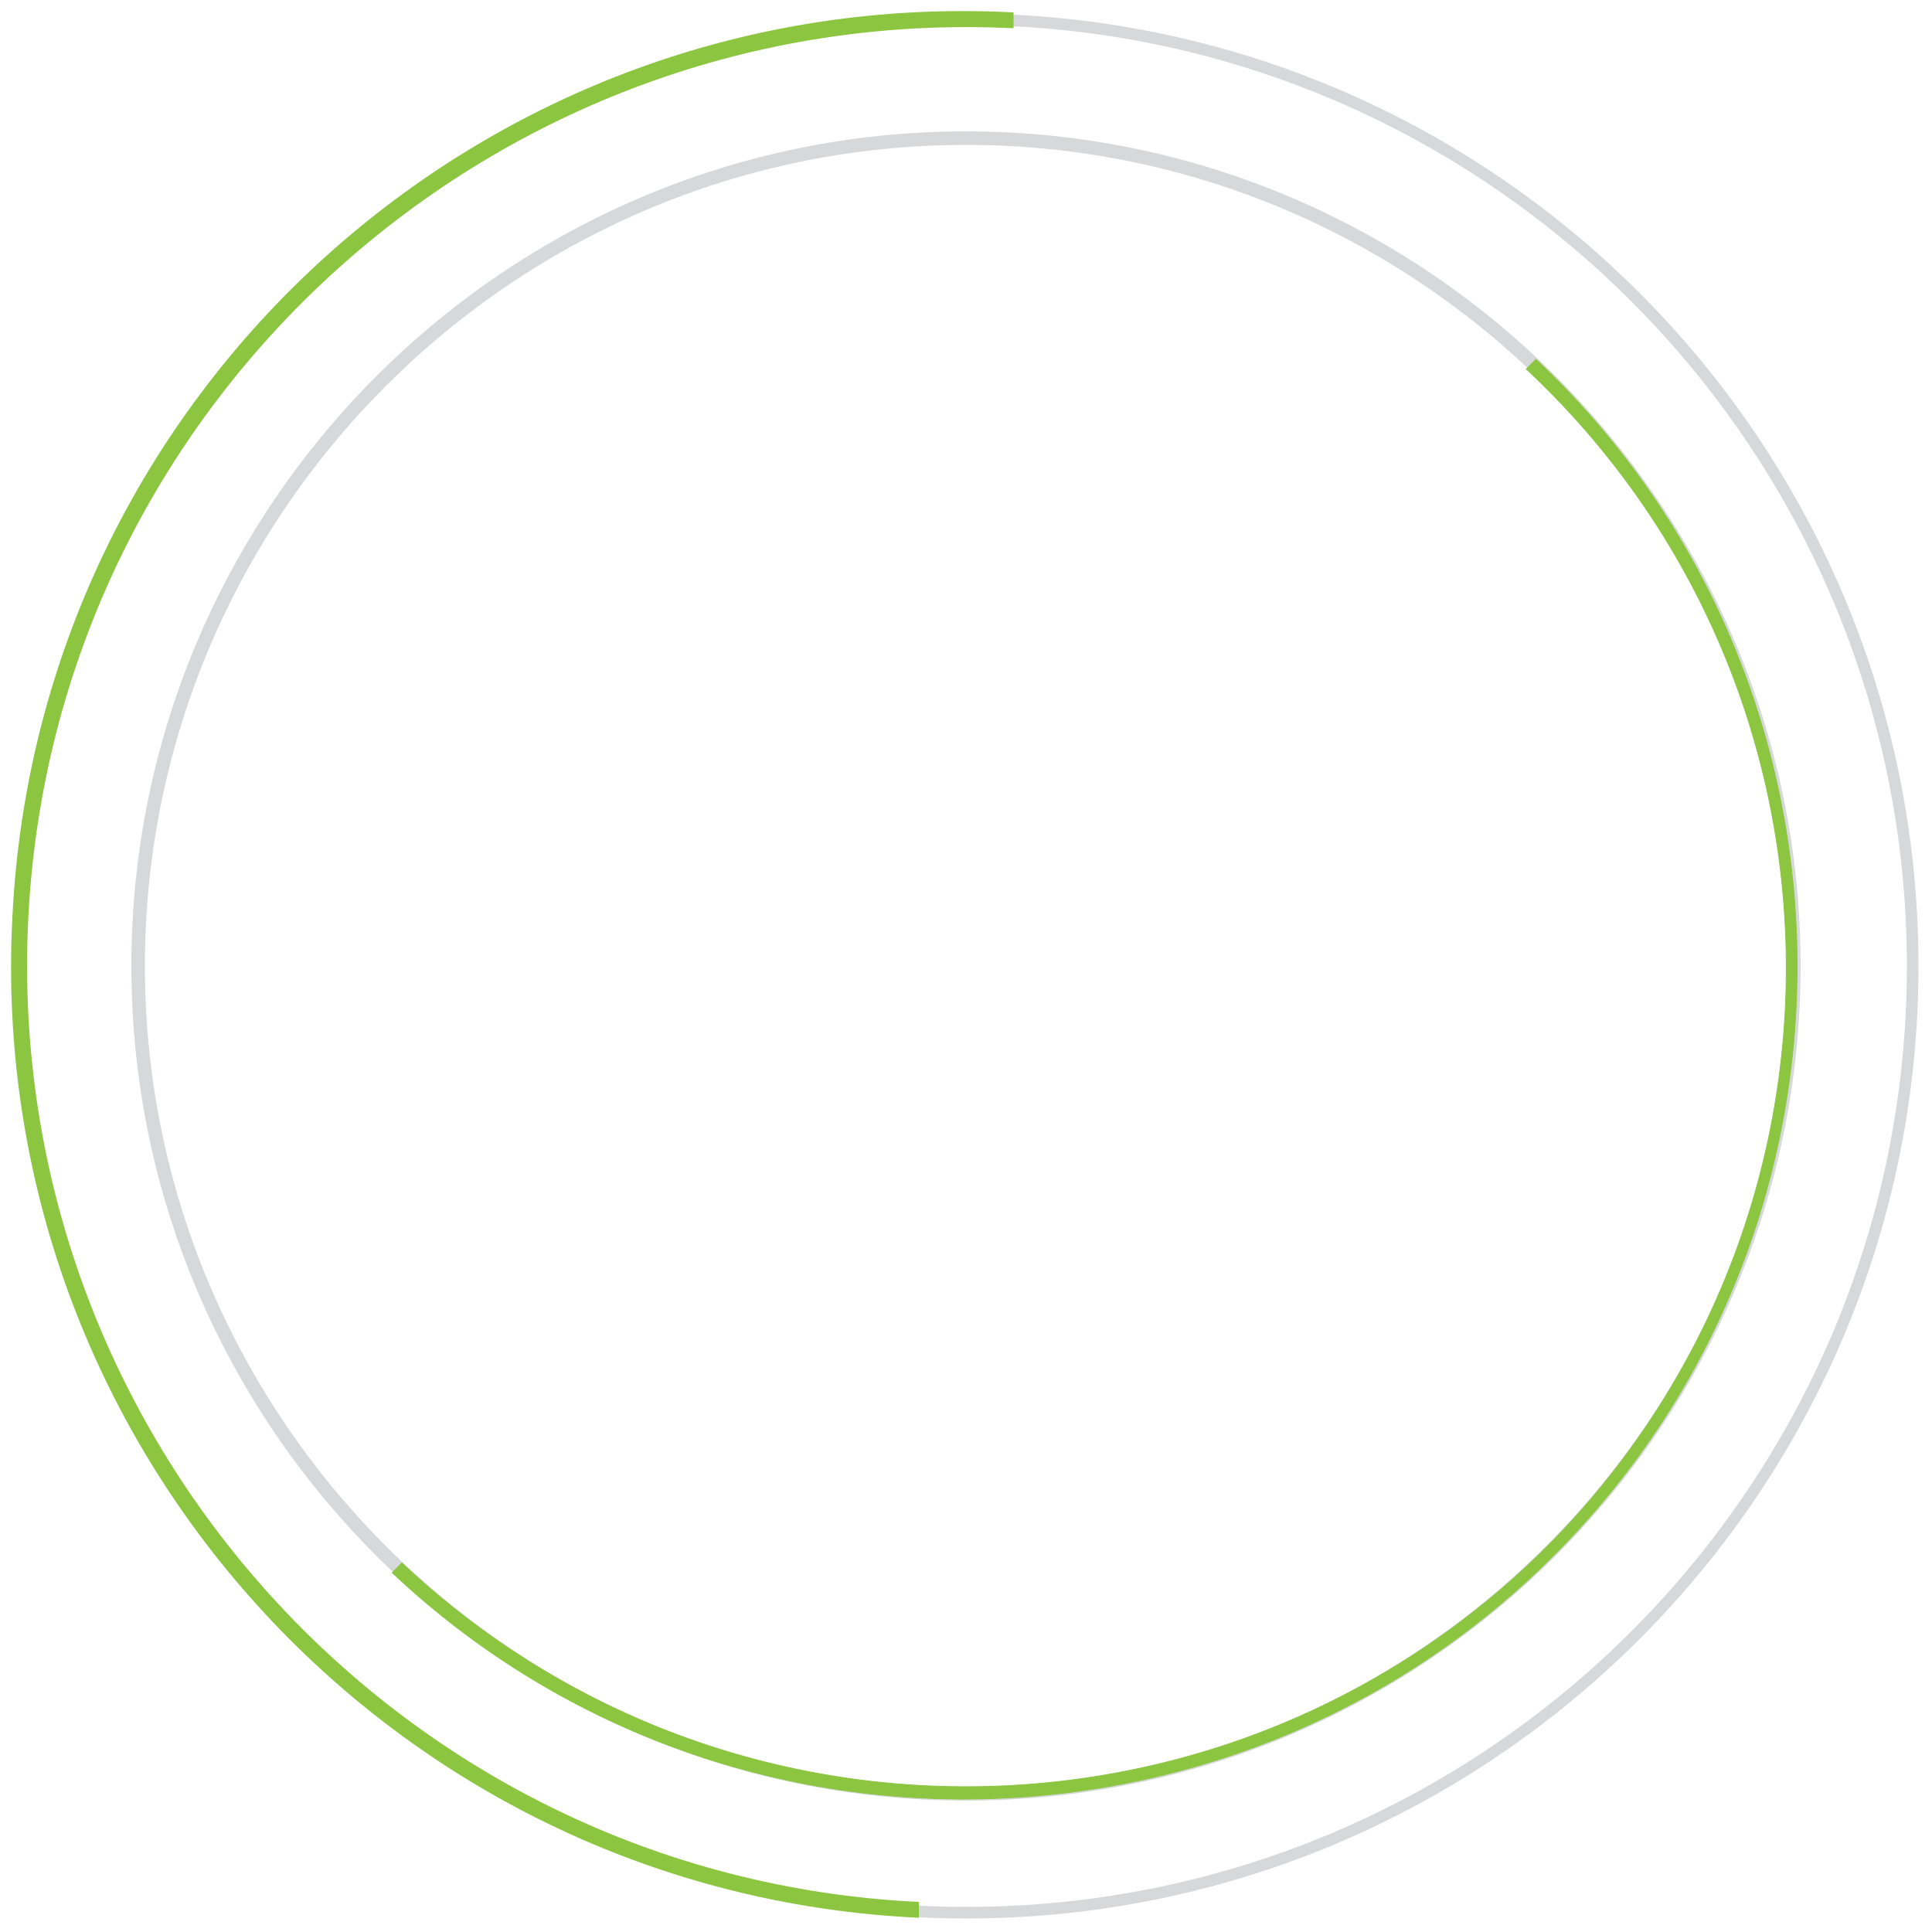 <?xml version="1.0" encoding="utf-8"?>
<!-- Generator: Adobe Illustrator 21.1.0, SVG Export Plug-In . SVG Version: 6.00 Build 0)  -->
<svg version="1.1" id="Layer_1" xmlns="http://www.w3.org/2000/svg" xmlns:xlink="http://www.w3.org/1999/xlink" x="0px" y="0px"
	 viewBox="0 0 100 100" style="enable-background:new 0 0 100 100;" xml:space="preserve">
<style type="text/css">
	.st0{opacity:0.2;fill:#393C44;enable-background:new    ;}
	.st1{fill:#8CC540;stroke:#8CC540;stroke-width:0.12;stroke-miterlimit:10;}
	.st2{fill:#8CC540;stroke:#8CC540;stroke-width:4.050000e-02;stroke-miterlimit:10;}
	.st3{fill:#227E1D;fill-opacity:0.993;}
	.st4{fill:#8CC540;}
	.st5{fill:#7D8B98;}
	.st6{fill:#263038;}
</style>
<g>
	<g>
		<path class="st0" d="M50,99.3C22.8,99.3,0.7,77.2,0.7,50S22.8,0.7,50,0.7S99.3,22.8,99.3,50S77.2,99.3,50,99.3z M50,1.3
			C23.2,1.3,1.3,23.1,1.3,50c0,26.8,21.8,48.7,48.7,48.7S98.7,76.9,98.7,50S76.8,1.3,50,1.3z"/>
		<path class="st0" d="M50,93.2C26.2,93.2,6.8,73.8,6.8,50S26.2,6.8,50,6.8S93.2,26.2,93.2,50S73.8,93.2,50,93.2z M50,7.5
			C26.6,7.5,7.5,26.6,7.5,50S26.6,92.5,50,92.5S92.5,73.4,92.5,50S73.4,7.5,50,7.5z"/>
		<path class="st1" d="M1.4,47.6c1.3-26.8,24.2-47.5,51-46.2V0.7C25.2-0.7,2,20.3,0.7,47.5c-1.4,27.2,19.6,50.4,46.8,51.7v-0.7
			C20.8,97.2,0.1,74.4,1.4,47.6z		">
<animateTransform  accumulate="none" additive="replace" attributeName="transform" calcMode="spline" dur="2s" fill="remove" from="0 50 50" keySplines="0.4, 0, 0.2, 1" keyTimes="0;1" repeatCount="indefinite" restart="always" to="360 50 50" type="rotate">
				</animateTransform>
		</path>
		<path class="st2" d="M80.9,79.2c-16.1,17-43,17.8-60.1,1.7l-0.5,0.5c17.3,16.3,44.7,15.5,61-1.8s15.5-44.7-1.8-61L79,19.1
			C96.2,35.2,97,62.1,80.9,79.2z		">
<animateTransform  accumulate="none" additive="replace" attributeName="transform" calcMode="linear" dur="1.8s" fill="remove" from="0 50 50" repeatCount="indefinite" restart="always" to="360 50 50" type="rotate">
				</animateTransform>
		</path>
	</g>
</g>
<g id="Canvas" transform="translate(-4525 1816)">
	<g id="logo">
		<g id="SALESAPP">
			<g transform="translate(4525 -1816)">
				<path id="path0_fill" class="st3" d="M4536.5-1764.5c0.6,0.1,2.1,0.3,3.4,0.3c0.1,0,0.3,0,0.4,0c1.4-0.1,3.6-0.3,3.7-2.4
					c0-0.1,0-0.2,0-0.3c0-0.6-0.2-1.5-1.1-2.1c-0.4-0.2-1.5-0.9-2.6-1.5c-0.9-0.5-1.1-0.7-1.1-1.1v-0.1c0-0.3,0.4-0.6,1.6-0.6
					s1.7,0,3,0.2l0.3-1.5c-1.1-0.2-2-0.2-3.4-0.2c-2.7,0-3.9,1.1-4,2.1c0,0.1,0,0.2,0,0.3c0,1.3,0.8,2,2.1,2.8
					c0.9,0.5,1.9,1,2.3,1.4c0.3,0.3,0.4,0.5,0.4,0.7c0,0.5-0.4,0.7-1.4,0.7c-0.1,0-0.2,0-0.3,0c-0.9,0-1.9-0.1-3.1-0.3
					L4536.5-1764.5z"/>
			</g>
			<g transform="translate(4525 -1816)">
				<path id="path1_fill" class="st3" d="M4548.4-1773.6l-3.6,9.3h2.5l0.9-2.2h3.7l0.9,2.2h2.5l-3.6-9.3H4548.4z M4551.1-1768h-2.5
					l1.2-3.3L4551.1-1768z"/>
			</g>
			<g transform="translate(4525 -1816)">
				<path id="path2_fill" class="st3" d="M4563.8-1764.3v-1.5h-5.1v-7.8h-2.4v9.3H4563.8z"/>
			</g>
			<g transform="translate(4525 -1816)">
				<path id="path3_fill" class="st3" d="M4564.9-1764.3h8v-1.5h-5.5v-2.5h4.6v-1.5h-4.6v-2.3h5.5v-1.5h-8V-1764.3z"/>
			</g>
			<g transform="translate(4525 -1816)">
				<path id="path4_fill" class="st3" d="M4574-1764.5c0.6,0.1,2.1,0.3,3.4,0.3c0.1,0,0.3,0,0.4,0c1.4-0.1,3.6-0.3,3.7-2.4
					c0-0.1,0-0.2,0-0.3c0-0.6-0.2-1.5-1.1-2.1c-0.4-0.2-1.5-0.9-2.6-1.5c-0.9-0.5-1.1-0.7-1.1-1.1v-0.1c0-0.3,0.4-0.6,1.6-0.6
					s1.7,0,3,0.2l0.3-1.5c-1.1-0.2-2-0.2-3.4-0.2c-2.7,0-3.9,1.1-4,2.1c0,0.1,0,0.2,0,0.3c0,1.3,0.8,2,2.1,2.8
					c0.9,0.5,1.9,1,2.3,1.4c0.3,0.3,0.4,0.5,0.4,0.7c0,0.5-0.4,0.7-1.4,0.7c-0.1,0-0.2,0-0.3,0c-0.9,0-1.9-0.1-3.1-0.3L4574-1764.5z
					"/>
			</g>
		</g>
		<g id="SALESAPP_1_">
			<g transform="translate(4626.19 -1815.74)">
				<path id="path5_fill" class="st4" d="M4586.2-1773.6l-3.6,9.3h2.5l0.9-2.2h3.7l0.9,2.2h2.5l-3.6-9.3H4586.2z M4589-1768h-2.5
					l1.2-3.3L4589-1768z"/>
			</g>
			<g transform="translate(4626.19 -1815.74)">
				<path id="path6_fill" class="st4" d="M4598.8-1767.3c2.8,0,4-1.4,4-3.3s-1.3-3-4-3h-4.7v9.3h2.4v-3H4598.8z M4596.5-1768.8v-3.3
					h2.3c1.2,0,1.6,0.3,1.6,1.5s-0.4,1.8-1.6,1.8H4596.5z"/>
			</g>
			<g transform="translate(4626.19 -1815.74)">
				<path id="path7_fill" class="st4" d="M4609.4-1767.3c2.8,0,4-1.4,4-3.3s-1.3-3-4-3h-4.7v9.3h2.4v-3H4609.4z M4607.1-1768.8v-3.3
					h2.3c1.2,0,1.6,0.3,1.6,1.5s-0.4,1.8-1.6,1.8H4607.1z"/>
			</g>
		</g>
		<g id="DÃ_xA0_nh_cho_cÃ_xA1_n_bá_xBB__x99__Vietcombank">
			<g transform="translate(4525 -1792)">
				<path id="path8_fill" class="st5" d="M4538.8-1757.8c1.2,0,1.6-1,1.6-2s-0.4-1.9-1.6-1.9h-1.7v3.8L4538.8-1757.8L4538.8-1757.8z
					 M4537.6-1758.2v-3.1h1.2c0.8,0,1,0.7,1,1.5s-0.3,1.6-1,1.6H4537.6z M4541.4-1761.8l0.8,0.7h0.5l-0.7-0.7H4541.4z
					 M4541.1-1760.2c0.4,0,0.7-0.1,1-0.1s0.5,0.2,0.5,0.5v0.2l-0.8,0.1c-0.7,0.1-1,0.4-1,0.8c0,0.5,0.4,0.8,0.9,0.8
					c0.6,0,1.1-0.1,1.4-0.2v-1.7c0-0.6-0.3-0.9-1-0.9c-0.3,0-0.7,0-1.1,0.1L4541.1-1760.2z M4542.6-1758.2c-0.2,0.1-0.5,0.1-0.9,0.1
					c-0.3,0-0.4-0.2-0.4-0.5s0.1-0.5,0.5-0.5l0.8-0.1V-1758.2z M4543.7-1757.8h0.5v-2.3c0.2-0.1,0.4-0.1,0.7-0.1
					c0.5,0,0.7,0.3,0.7,1v1.4h0.5v-1.4c0-0.9-0.3-1.4-1.3-1.4c-0.4,0-0.8,0.1-1.2,0.3L4543.7-1757.8L4543.7-1757.8z M4547.5-1761.6
					h-0.5v3.8h0.5v-2.3c0.2-0.1,0.4-0.1,0.7-0.1c0.5,0,0.6,0.3,0.6,1v1.4h0.5v-1.4c0-0.9-0.2-1.4-1.2-1.4c-0.3,0-0.5,0.1-0.7,0.1
					v-1.1H4547.5z M4554.1-1758.2c-0.2,0-0.6,0.1-0.8,0.1c-0.7,0-0.8-0.3-0.8-1.1c0-0.8,0.1-1.1,0.8-1.1c0.2,0,0.7,0.1,0.8,0.1v-0.3
					c-0.1,0-0.6-0.1-0.8-0.1c-1.1,0-1.3,0.4-1.3,1.4s0.3,1.5,1.3,1.4c0.3,0,0.7-0.1,0.8-0.1V-1758.2z M4555.2-1761.6h-0.5v3.8h0.5
					v-2.3c0.2-0.1,0.4-0.1,0.7-0.1c0.5,0,0.7,0.3,0.7,1v1.4h0.5v-1.4c0-0.9-0.2-1.4-1.2-1.4c-0.3,0-0.5,0.1-0.7,0.1V-1761.6z
					 M4558.9-1760.6c-0.9,0-1.3,0.4-1.3,1.4c0,1.1,0.3,1.5,1.3,1.5s1.3-0.5,1.3-1.5C4560.2-1760.2,4559.8-1760.6,4558.9-1760.6z
					 M4558.9-1758.1c-0.7,0-0.8-0.3-0.8-1.2c0-0.8,0.2-1,0.8-1c0.5,0,0.8,0.3,0.8,1C4559.7-1758.4,4559.6-1758.1,4558.9-1758.1z
					 M4564.9-1758.2c-0.2,0-0.6,0.1-0.8,0.1c-0.7,0-0.8-0.3-0.8-1.1c0-0.8,0.1-1.1,0.8-1.1c0.2,0,0.7,0.1,0.8,0.1v-0.3
					c-0.1,0-0.6-0.1-0.8-0.1c-1.1,0-1.3,0.4-1.3,1.4s0.3,1.5,1.3,1.4c0.3,0,0.7-0.1,0.8-0.1V-1758.2z M4566.6-1761.8l-0.7,0.7h0.4
					l0.8-0.7H4566.6z M4565.6-1760.2c0.4,0,0.7-0.1,1-0.1c0.4,0,0.5,0.2,0.5,0.5v0.2l-0.8,0.1c-0.7,0.1-1,0.4-1,0.8
					c0,0.5,0.4,0.8,0.9,0.8c0.6,0,1.1-0.1,1.4-0.2v-1.7c0-0.6-0.3-0.9-1-0.9c-0.3,0-0.7,0-1.1,0.1L4565.6-1760.2z M4567.1-1758.2
					c-0.2,0.1-0.5,0.1-0.9,0.1c-0.3,0-0.4-0.2-0.4-0.5s0.1-0.5,0.5-0.5l0.8-0.1V-1758.2z M4568.3-1757.8h0.5v-2.3
					c0.2-0.1,0.4-0.1,0.7-0.1c0.5,0,0.7,0.3,0.7,1v1.4h0.5v-1.4c0-0.9-0.3-1.4-1.3-1.4c-0.4,0-0.8,0.1-1.2,0.3L4568.3-1757.8
					L4568.3-1757.8z M4573.5-1761.6v3.8c0.3,0,0.6,0,0.9,0c1.2,0,1.5-0.5,1.5-1.5c0-0.9-0.2-1.4-1.2-1.4c-0.3,0-0.5,0.1-0.7,0.1
					v-1.1L4573.5-1761.6L4573.5-1761.6z M4574-1760.2c0.2,0,0.4-0.1,0.7-0.1c0.5,0,0.7,0.3,0.7,1c0,0.8-0.1,1.1-0.9,1.1
					c0,0,0,0-0.1,0s-0.3,0-0.4,0L4574-1760.2L4574-1760.2z M4576.7-1761h0.5l0.5-0.5l0.5,0.5h0.5l-0.8-0.8h-0.3L4576.7-1761z
					 M4577.7-1760.6c-0.9,0-1.3,0.4-1.3,1.4c0,1.1,0.3,1.5,1.3,1.5s1.3-0.5,1.3-1.5S4578.5-1760.6,4577.7-1760.6z M4577.7-1758.1
					c-0.7,0-0.8-0.3-0.8-1.2c0-0.8,0.2-1,0.8-1c0.5,0,0.8,0.3,0.8,1C4578.5-1758.4,4578.4-1758.1,4577.7-1758.1z M4577.5-1757.3v0.4
					h0.4v-0.4H4577.5z M4584.2-1761.6l-1.1,3.5h-0.1l-1.1-3.5h-0.5l1.3,3.8h0.9l1.2-3.8H4584.2z M4585.2-1761.1h0.5v-0.4h-0.5
					V-1761.1z M4585.2-1757.8h0.5v-2.7h-0.5V-1757.8z M4588.6-1758.2c-0.2,0.1-0.8,0.2-1.1,0.2c-0.6,0-0.7-0.3-0.8-0.9h2v-0.3
					c0-0.9-0.4-1.3-1.3-1.3c-0.8,0-1.3,0.4-1.3,1.4c0,0.9,0.3,1.4,1.3,1.4c0.4,0,0.8-0.1,1.1-0.2L4588.6-1758.2z M4586.8-1759.3
					c0-0.7,0.2-0.9,0.7-0.9s0.7,0.2,0.7,0.9H4586.8z M4589.6-1761.2v0.7h-0.6v0.3h0.6v1.5c0,0.7,0.1,0.9,0.7,0.9
					c0.1,0,0.2,0,0.4-0.1l0.1-0.3c-0.2,0.1-0.3,0.1-0.3,0.1l0,0c-0.2,0-0.2-0.1-0.2-0.6v-1.5h0.6v-0.3h-0.6v-0.7H4589.6z
					 M4593.3-1758.2c-0.2,0-0.6,0.1-0.8,0.1c-0.7,0-0.8-0.3-0.8-1.1c0-0.8,0.1-1.1,0.8-1.1c0.2,0,0.7,0.1,0.8,0.1v-0.3
					c-0.1,0-0.6-0.1-0.8-0.1c-1.1,0-1.3,0.4-1.3,1.4s0.3,1.5,1.3,1.4c0.3,0,0.7-0.1,0.8-0.1V-1758.2z M4595.1-1760.6
					c-0.9,0-1.3,0.4-1.3,1.4c0,1.1,0.3,1.5,1.3,1.5s1.3-0.5,1.3-1.5S4595.9-1760.6,4595.1-1760.6z M4595.1-1758.1
					c-0.7,0-0.8-0.3-0.8-1.2c0-0.8,0.2-1,0.8-1c0.5,0,0.8,0.3,0.8,1C4595.8-1758.4,4595.7-1758.1,4595.1-1758.1z M4597-1757.8h0.5
					v-2.3c0.2,0,0.4-0.1,0.7-0.1c0.5,0,0.6,0.3,0.6,1v1.4h0.5v-1.4c0-0.4,0-0.7-0.1-0.9c0.3-0.1,0.5-0.2,0.8-0.2
					c0.5,0,0.6,0.3,0.6,1v1.4h0.5v-1.4c0-0.9-0.2-1.4-1.2-1.4c-0.4,0-0.7,0-1.1,0.2c-0.2-0.1-0.4-0.2-0.8-0.2s-0.8,0.1-1.2,0.3v2.6
					H4597z M4601.9-1761.6v3.8c0.3,0,0.6,0,0.9,0c1.2,0,1.5-0.5,1.5-1.5c0-0.9-0.2-1.4-1.2-1.4c-0.3,0-0.5,0.1-0.7,0.1v-1.1
					L4601.9-1761.6L4601.9-1761.6z M4602.4-1760.2c0.2,0,0.4-0.1,0.7-0.1c0.5,0,0.7,0.3,0.7,1c0,0.8-0.1,1.1-0.9,1.1c0,0,0,0-0.1,0
					s-0.3,0-0.4,0L4602.4-1760.2L4602.4-1760.2z M4605.1-1760.2c0.4,0,0.7-0.1,1-0.1s0.5,0.2,0.5,0.5v0.2l-0.8,0.1
					c-0.7,0.1-1,0.4-1,0.8c0,0.5,0.4,0.8,0.9,0.8c0.6,0,1.1-0.1,1.4-0.2v-1.7c0-0.6-0.3-0.9-1-0.9c-0.3,0-0.7,0-1.1,0.1
					L4605.1-1760.2z M4606.6-1758.2c-0.2,0.1-0.5,0.1-0.9,0.1c-0.3,0-0.4-0.2-0.4-0.5s0.1-0.5,0.5-0.5l0.8-0.1V-1758.2z
					 M4607.8-1757.8h0.5v-2.3c0.2-0.1,0.4-0.1,0.7-0.1c0.5,0,0.7,0.3,0.7,1v1.4h0.5v-1.4c0-0.9-0.3-1.4-1.3-1.4
					c-0.4,0-0.8,0.1-1.2,0.3L4607.8-1757.8L4607.8-1757.8z M4611.5-1757.8v-1.2h0.4l1,1.2h0.6l-1.2-1.5l1.2-1.2h-0.6l-1,1h-0.4v-2.1
					h-0.5v3.8L4611.5-1757.8L4611.5-1757.8z"/>
			</g>
		</g>
	</g>
</g>
<g id="Group_2_">
	<g id="Group_1_">
		<g id="SALESAPP_3_">
			<g transform="translate(4295.18 -9186.28)">
				<path id="path6_fill_1_" class="st3" d="M15,53.8c0.6,0.1,2,0.3,3.1,0.3c0.1,0,0.3,0,0.4,0c1.3-0.1,3.3-0.3,3.5-2.2
					c0-0.1,0-0.2,0-0.3c0-0.6-0.2-1.4-1-2c-0.3-0.2-1.4-0.8-2.4-1.4c-0.8-0.5-1.1-0.7-1.1-1v-0.1c0-0.3,0.4-0.6,1.5-0.6
					s1.6,0,2.8,0.2l0.3-1.4C21.1,45,20.3,45,19,45c-2.5,0-3.7,1.1-3.7,2c0,0.1,0,0.2,0,0.3c0,1.2,0.7,2,2,2.7c0.8,0.5,1.8,1,2.2,1.3
					c0.3,0.3,0.4,0.5,0.4,0.7c0,0.5-0.4,0.7-1.3,0.7c-0.1,0-0.2,0-0.3,0c-0.8,0-1.7-0.1-2.9-0.3L15,53.8z"/>
			</g>
			<g transform="translate(4295.18 -9186.28)">
				<path id="path7_fill_1_" class="st3" d="M26.2,45.1L22.8,54h2.3l0.8-2.1h3.5l0.8,2.1h2.3L29,45.1H26.2z M28.7,50.5h-2.3l1.2-3.2
					L28.7,50.5z"/>
			</g>
			<g transform="translate(4295.18 -9186.28)">
				<path id="path8_fill_1_" class="st3" d="M40.6,54v-1.5h-4.8V45h-2.3v9H40.6z"/>
			</g>
			<g transform="translate(4295.18 -9186.28)">
				<path id="path9_fill" class="st3" d="M41.7,54h7.5v-1.5H44v-2.4h4.4v-1.5H44v-2.2h5.2v-1.5h-7.5V54z"/>
			</g>
			<g transform="translate(4295.18 -9186.28)">
				<path id="path10_fill" class="st3" d="M50.2,53.8c0.6,0.1,2,0.3,3.1,0.3c0.1,0,0.3,0,0.4,0c1.3-0.1,3.3-0.3,3.5-2.2
					c0-0.1,0-0.2,0-0.3c0-0.6-0.2-1.4-1-2c-0.3-0.2-1.4-0.8-2.4-1.4c-0.8-0.5-1.1-0.7-1.1-1v-0.1c0-0.3,0.4-0.6,1.5-0.6
					s1.6,0,2.8,0.2l0.3-1.4c-1-0.2-1.9-0.2-3.1-0.2c-2.5,0-3.7,1.1-3.7,2c0,0.1,0,0.2,0,0.3c0,1.2,0.7,2,2,2.7
					c0.8,0.5,1.8,1,2.2,1.3c0.3,0.3,0.4,0.5,0.4,0.7c0,0.5-0.4,0.7-1.3,0.7c-0.1,0-0.2,0-0.3,0c-0.8,0-1.7-0.1-2.9-0.3L50.2,53.8z"
					/>
			</g>
		</g>
		<g id="SALESAPP_2_">
			<g transform="translate(4338.05 -9186.16)">
				<path id="path11_fill" class="st4" d="M61.3,45.1L57.9,54h2.3l0.8-2.1h3.5l0.8,2.1h2.3l-3.4-8.9H61.3z M63.9,50.5h-2.3l1.2-3.2
					L63.9,50.5z"/>
			</g>
			<g transform="translate(4338.05 -9186.16)">
				<path id="path12_fill" class="st4" d="M73.1,51.1c2.6,0,3.8-1.3,3.8-3.1s-1.2-2.9-3.8-2.9h-4.4V54H71v-2.9H73.1z M71,49.7v-3.1
					h2.2c1.1,0,1.5,0.3,1.5,1.4c0,1.2-0.4,1.7-1.5,1.7C73.2,49.7,71,49.7,71,49.7z"/>
			</g>
			<g transform="translate(4338.05 -9186.16)">
				<path id="path13_fill" class="st4" d="M83.1,51.1c2.6,0,3.8-1.3,3.8-3.1s-1.2-2.9-3.8-2.9h-4.4V54H81v-2.9H83.1z M80.9,49.7
					v-3.1h2.2c1.1,0,1.5,0.3,1.5,1.4c0,1.2-0.4,1.7-1.5,1.7C83.1,49.7,80.9,49.7,80.9,49.7z"/>
			</g>
		</g>
	</g>
	<g id="DÃ_xA0_nh_cho_cÃ_xA1_n_bá_xBB__x99__Vietcombank_1_">
		<g transform="translate(4280 -9176.37)">
			<path id="path14_fill" class="st6" d="M17.6,59.9c1.1,0,1.4-0.9,1.4-1.8s-0.3-1.7-1.4-1.7H16v3.5H17.6z M16.6,59.5v-2.8h1.1
				c0.7,0,0.9,0.7,0.9,1.4s-0.2,1.5-0.9,1.5L16.6,59.5z M20.1,56.3l0.7,0.6h0.4l-0.6-0.6H20.1z M19.8,57.7c0.4,0,0.7-0.1,0.9-0.1
				c0.3,0,0.5,0.1,0.5,0.5v0.2l-0.7,0.1c-0.6,0.1-0.9,0.3-0.9,0.8s0.3,0.8,0.8,0.8c0.6,0,1-0.1,1.3-0.2v-1.6c0-0.5-0.3-0.8-0.9-0.8
				c-0.3,0-0.6,0-1,0.1L19.8,57.7z M21.1,59.5c-0.2,0.1-0.5,0.1-0.8,0.1c-0.2,0-0.4-0.2-0.4-0.5s0.1-0.4,0.5-0.5l0.7-0.1
				C21.1,58.5,21.1,59.5,21.1,59.5z M22.2,59.9h0.5v-2.1c0.2,0,0.4-0.1,0.6-0.1c0.5,0,0.7,0.3,0.7,1V60h0.5v-1.3
				c0-0.8-0.3-1.2-1.2-1.2c-0.4,0-0.7,0.1-1.1,0.2V59.9z M25.6,56.4h-0.5v3.5h0.5v-2.1c0.2-0.1,0.4-0.1,0.6-0.1c0.5,0,0.6,0.3,0.6,1
				V60h0.5v-1.3c0-0.8-0.2-1.2-1.1-1.2c-0.3,0-0.5,0.1-0.6,0.1V56.4z M31.7,59.5c-0.2,0-0.6,0.1-0.8,0.1c-0.6,0-0.7-0.2-0.7-1
				s0.1-1,0.7-1c0.2,0,0.7,0.1,0.8,0.1v-0.3c-0.1,0-0.5-0.1-0.8-0.1c-1,0-1.2,0.4-1.2,1.3s0.2,1.3,1.2,1.3c0.3,0,0.7-0.1,0.8-0.1
				V59.5z M32.7,56.4h-0.5v3.5h0.5v-2.1c0.2-0.1,0.4-0.1,0.6-0.1c0.5,0,0.6,0.3,0.6,1V60h0.5v-1.3c0-0.8-0.2-1.2-1.1-1.2
				c-0.3,0-0.5,0.1-0.6,0.1V56.4z M36.1,57.3c-0.8,0-1.2,0.3-1.2,1.2c0,1,0.3,1.3,1.2,1.3s1.2-0.4,1.2-1.3
				C37.3,57.7,36.9,57.3,36.1,57.3z M36.1,59.6c-0.6,0-0.7-0.3-0.7-1.1s0.2-1,0.7-1c0.4,0,0.7,0.2,0.7,1S36.7,59.6,36.1,59.6z
				 M41.6,59.5c-0.2,0-0.6,0.1-0.8,0.1c-0.6,0-0.7-0.2-0.7-1s0.1-1,0.7-1c0.2,0,0.7,0.1,0.8,0.1v-0.3c-0.1,0-0.5-0.1-0.8-0.1
				c-1,0-1.2,0.4-1.2,1.3s0.2,1.3,1.2,1.3c0.3,0,0.7-0.1,0.8-0.1V59.5z M43.1,56.3l-0.6,0.6h0.4l0.7-0.6H43.1z M42.2,57.7
				c0.4,0,0.7-0.1,0.9-0.1c0.3,0,0.5,0.1,0.5,0.5v0.2l-0.7,0.1c-0.6,0.1-0.9,0.3-0.9,0.8s0.3,0.8,0.8,0.8c0.6,0,1-0.1,1.3-0.2v-1.6
				c0-0.5-0.3-0.8-0.9-0.8c-0.3,0-0.6,0-1,0.1L42.2,57.7z M43.6,59.5c-0.2,0.1-0.5,0.1-0.8,0.1c-0.2,0-0.4-0.2-0.4-0.5
				s0.1-0.4,0.5-0.5l0.7-0.1V59.5z M44.7,59.9h0.5v-2.1c0.2,0,0.4-0.1,0.6-0.1c0.5,0,0.7,0.3,0.7,1V60H47v-1.3
				c0-0.8-0.3-1.2-1.2-1.2c-0.4,0-0.7,0.1-1.1,0.2V59.9z M49.4,56.4v3.5c0.3,0,0.5,0,0.8,0c1.1,0,1.4-0.4,1.4-1.3
				c0-0.8-0.2-1.2-1.1-1.2c-0.3,0-0.5,0.1-0.6,0.1v-1L49.4,56.4L49.4,56.4z M49.9,57.7c0.2,0,0.4-0.1,0.6-0.1c0.5,0,0.6,0.3,0.6,1
				s-0.1,1-0.8,1c0,0,0,0-0.1,0s-0.2,0-0.3,0V57.7z M52.4,56.9h0.4l0.4-0.4l0.4,0.4H54l-0.7-0.7h-0.2L52.4,56.9z M53.3,57.3
				c-0.8,0-1.2,0.3-1.2,1.2c0,1,0.3,1.3,1.2,1.3s1.2-0.4,1.2-1.3C54.5,57.7,54,57.3,53.3,57.3z M53.3,59.6c-0.6,0-0.7-0.3-0.7-1.1
				s0.2-1,0.7-1c0.4,0,0.7,0.2,0.7,1S53.9,59.6,53.3,59.6z M53.1,60.3v0.4h0.4v-0.4H53.1z M59.2,56.4l-1,3.2h-0.1l-1-3.2h-0.5
				l1.2,3.5h0.9l1.1-3.5H59.2z M60.1,56.8h0.5v-0.4h-0.5V56.8z M60.1,59.9h0.5v-2.5h-0.5V59.9z M63.3,59.5c-0.2,0-0.7,0.1-1,0.1
				c-0.5,0-0.7-0.3-0.7-0.9h1.8v-0.2c0-0.8-0.4-1.2-1.2-1.2c-0.7,0-1.1,0.3-1.1,1.3c0,0.8,0.2,1.3,1.2,1.3c0.3,0,0.8-0.1,1-0.2V59.5
				z M61.6,58.5c0-0.6,0.2-0.8,0.7-0.8s0.7,0.2,0.7,0.8H61.6z M64.2,56.8v0.6h-0.5v0.3h0.5v1.4c0,0.6,0.1,0.8,0.6,0.8
				c0.1,0,0.2,0,0.4-0.1v-0.3c-0.2,0-0.3,0.1-0.3,0.1l0,0c-0.2,0-0.2-0.1-0.2-0.6v-1.4h0.6v-0.3h-0.6v-0.6L64.2,56.8L64.2,56.8z
				 M67.6,59.5c-0.2,0-0.6,0.1-0.8,0.1c-0.6,0-0.7-0.2-0.7-1s0.1-1,0.7-1c0.2,0,0.7,0.1,0.8,0.1v-0.3c-0.1,0-0.5-0.1-0.8-0.1
				c-1,0-1.2,0.4-1.2,1.3s0.2,1.3,1.2,1.3c0.3,0,0.7-0.1,0.8-0.1V59.5z M69.2,57.3c-0.8,0-1.2,0.3-1.2,1.2c0,1,0.3,1.3,1.2,1.3
				c0.9,0,1.2-0.4,1.2-1.3C70.4,57.7,69.9,57.3,69.2,57.3z M69.2,59.6c-0.6,0-0.7-0.3-0.7-1.1s0.2-1,0.7-1c0.4,0,0.7,0.2,0.7,1
				C69.9,59.3,69.8,59.6,69.2,59.6z M70.9,59.9h0.5v-2.1c0.2,0,0.4-0.1,0.6-0.1c0.5,0,0.6,0.3,0.6,1V60h0.5v-1.3
				c0-0.3,0-0.6-0.1-0.8c0.3-0.1,0.5-0.1,0.8-0.1c0.5,0,0.6,0.3,0.6,1v1.3h0.5v-1.3c0-0.8-0.2-1.2-1.1-1.2c-0.3,0-0.6,0-1,0.2
				c-0.2-0.1-0.4-0.2-0.7-0.2c-0.4,0-0.7,0.1-1.1,0.2v2.1H70.9z M75.4,56.4v3.5c0.3,0,0.5,0,0.8,0c1.1,0,1.4-0.4,1.4-1.3
				c0-0.8-0.2-1.2-1.1-1.2c-0.3,0-0.5,0.1-0.6,0.1v-1L75.4,56.4L75.4,56.4z M75.9,57.7c0.2,0,0.4-0.1,0.6-0.1c0.5,0,0.6,0.3,0.6,1
				s-0.1,1-0.8,1c0,0,0,0-0.1,0s-0.2,0-0.3,0C75.9,59.6,75.9,57.7,75.9,57.7z M78.3,57.7c0.4,0,0.7-0.1,0.9-0.1
				c0.3,0,0.5,0.1,0.5,0.5v0.2L79,58.4c-0.6,0.1-0.9,0.3-0.9,0.8s0.3,0.8,0.8,0.8s1-0.1,1.3-0.2v-1.6c0-0.5-0.3-0.8-0.9-0.8
				c-0.3,0-0.6,0-1,0.1V57.7z M79.7,59.5c-0.2,0.1-0.5,0.1-0.8,0.1c-0.2,0-0.4-0.2-0.4-0.5s0.1-0.4,0.5-0.5l0.7-0.1
				C79.7,58.5,79.7,59.5,79.7,59.5z M80.8,59.9h0.5v-2.1c0.2,0,0.4-0.1,0.6-0.1c0.5,0,0.7,0.3,0.7,1V60h0.5v-1.3
				c0-0.8-0.3-1.2-1.2-1.2c-0.4,0-0.7,0.1-1.1,0.2V59.9z M84.2,59.9v-1.1h0.4l0.9,1.1H86l-1.1-1.4l1.1-1.1h-0.5l-0.9,0.9h-0.4v-1.9
				h-0.5v3.5H84.2z"/>
		</g>
	</g>
</g>
<g id="Group_3_">
	<g id="Group_4_">
		<g id="SALESAPP_5_">
			<g transform="translate(4295.18 -9186.28)">
				<path id="path6_fill_2_" class="st3" d="M13.9,52c0.6,0.1,2,0.3,3.1,0.3c0.1,0,0.3,0,0.4,0c1.3-0.1,3.3-0.3,3.5-2.2
					c0-0.1,0-0.2,0-0.3c0-0.6-0.2-1.4-1-2c-0.3-0.2-1.4-0.8-2.4-1.4c-0.8-0.5-1.1-0.7-1.1-1c0,0,0-0.1,0-0.1c0-0.3,0.4-0.6,1.5-0.6
					c1.1,0,1.6,0,2.8,0.2l0.3-1.4c-1-0.2-1.9-0.2-3.1-0.2c-2.5,0-3.7,1.1-3.7,2c0,0.1,0,0.2,0,0.3c0,1.2,0.7,2,2,2.7
					c0.8,0.5,1.8,1,2.2,1.3c0.3,0.3,0.4,0.5,0.4,0.7c0,0.5-0.4,0.7-1.3,0.7c-0.1,0-0.2,0-0.3,0c-0.8,0-1.7-0.1-2.9-0.3L13.9,52z"/>
			</g>
			<g transform="translate(4295.18 -9186.28)">
				<path id="path7_fill_2_" class="st3" d="M25.1,43.3l-3.4,8.9H24l0.8-2.1h3.5l0.8,2.1h2.3l-3.4-8.9H25.1z M27.7,48.7h-2.3
					l1.2-3.2L27.7,48.7z"/>
			</g>
			<g transform="translate(4295.18 -9186.28)">
				<path id="path8_fill_2_" class="st3" d="M39.5,52.2v-1.5h-4.8v-7.5h-2.3v8.9H39.5z"/>
			</g>
			<g transform="translate(4295.18 -9186.28)">
				<path id="path9_fill_1_" class="st3" d="M40.6,52.2h7.5v-1.5h-5.2v-2.4h4.4v-1.5h-4.4v-2.2h5.2v-1.5h-7.5V52.2z"/>
			</g>
			<g transform="translate(4295.18 -9186.28)">
				<path id="path10_fill_1_" class="st3" d="M49.1,52c0.6,0.1,2,0.3,3.1,0.3c0.1,0,0.3,0,0.4,0c1.3-0.1,3.3-0.3,3.5-2.2
					c0-0.1,0-0.2,0-0.3c0-0.6-0.2-1.4-1-2c-0.3-0.2-1.4-0.8-2.4-1.4c-0.8-0.5-1.1-0.7-1.1-1c0,0,0-0.1,0-0.1c0-0.3,0.4-0.6,1.5-0.6
					c1.1,0,1.6,0,2.8,0.2l0.3-1.4c-1-0.2-1.9-0.2-3.1-0.2c-2.5,0-3.7,1.1-3.7,2c0,0.1,0,0.2,0,0.3c0,1.2,0.7,2,2,2.7
					c0.8,0.5,1.8,1,2.2,1.3c0.3,0.3,0.4,0.5,0.4,0.7c0,0.5-0.4,0.7-1.3,0.7c-0.1,0-0.2,0-0.3,0c-0.8,0-1.7-0.1-2.9-0.3L49.1,52z"/>
			</g>
		</g>
		<g id="SALESAPP_4_">
			<g transform="translate(4338.05 -9186.16)">
				<path id="path11_fill_1_" class="st4" d="M60.2,43.3l-3.4,8.9h2.3l0.8-2.1h3.5l0.8,2.1h2.3l-3.4-8.9H60.2z M62.8,48.7h-2.3
					l1.2-3.2L62.8,48.7z"/>
			</g>
			<g transform="translate(4338.05 -9186.16)">
				<path id="path12_fill_1_" class="st4" d="M72.1,49.4c2.6,0,3.8-1.3,3.8-3.1c0-1.8-1.2-2.9-3.8-2.9h-4.4v8.9h2.3v-2.9H72.1z
					 M69.9,47.9v-3.1h2.2c1.1,0,1.5,0.3,1.5,1.4c0,1.2-0.4,1.7-1.5,1.7H69.9z"/>
			</g>
			<g transform="translate(4338.05 -9186.16)">
				<path id="path13_fill_1_" class="st4" d="M82,49.4c2.6,0,3.8-1.3,3.8-3.1c0-1.8-1.2-2.9-3.8-2.9h-4.4v8.9h2.3v-2.9H82z
					 M79.8,47.9v-3.1H82c1.1,0,1.5,0.3,1.5,1.4c0,1.2-0.4,1.7-1.5,1.7H79.8z"/>
			</g>
		</g>
	</g>
	<g id="DÃ_xA0_nh_cho_cÃ_xA1_n_bá_xBB__x99__Vietcombank_2_">
		<g transform="translate(4280 -9176.37)">
			<path id="path14_fill_1_" class="st6" d="M16.5,58.1c1.1,0,1.4-0.9,1.4-1.8s-0.3-1.7-1.4-1.7H15v3.5H16.5z M15.5,57.8V55h1.1
				c0.7,0,0.9,0.7,0.9,1.4s-0.2,1.5-0.9,1.5L15.5,57.8z M19,54.5l0.7,0.6h0.4l-0.6-0.6H19z M18.7,55.9c0.4,0,0.7-0.1,0.9-0.1
				c0.3,0,0.5,0.2,0.5,0.5v0.2l-0.7,0.1c-0.6,0.1-0.9,0.3-0.9,0.8c0,0.5,0.3,0.8,0.8,0.8c0.6,0,1-0.1,1.3-0.2v-1.6
				c0-0.5-0.3-0.8-0.9-0.8c-0.3,0-0.6,0-1,0.1L18.7,55.9z M20,57.8c-0.2,0-0.5,0.1-0.8,0.1c-0.2,0-0.4-0.2-0.4-0.5
				c0-0.3,0.1-0.4,0.5-0.5l0.7-0.1V57.8z M21.1,58.1h0.5V56c0.2,0,0.4-0.1,0.6-0.1c0.5,0,0.7,0.3,0.7,1v1.3h0.5v-1.3
				c0-0.8-0.3-1.2-1.2-1.2c-0.4,0-0.7,0.1-1.1,0.2V58.1z M24.5,54.6H24v3.5h0.5V56c0.2,0,0.4-0.1,0.6-0.1c0.5,0,0.6,0.3,0.6,1v1.3
				h0.5v-1.3c0-0.8-0.2-1.2-1.1-1.2c-0.3,0-0.5,0.1-0.6,0.1V54.6z M30.6,57.8c-0.2,0-0.6,0.1-0.8,0.1c-0.6,0-0.7-0.2-0.7-1
				c0-0.8,0.1-1,0.7-1c0.2,0,0.7,0.1,0.8,0.1l0-0.3c-0.1,0-0.5-0.1-0.8-0.1c-1,0-1.2,0.4-1.2,1.3s0.2,1.3,1.2,1.3
				c0.3,0,0.7-0.1,0.8-0.1L30.6,57.8z M31.6,54.6h-0.5v3.5h0.5V56c0.2,0,0.4-0.1,0.6-0.1c0.5,0,0.6,0.3,0.6,1v1.3h0.5v-1.3
				c0-0.8-0.2-1.2-1.1-1.2c-0.3,0-0.5,0.1-0.6,0.1V54.6z M35,55.6c-0.8,0-1.2,0.3-1.2,1.2c0,1,0.3,1.3,1.2,1.3
				c0.9,0,1.2-0.4,1.2-1.3C36.2,55.9,35.8,55.6,35,55.6z M35,57.9c-0.6,0-0.7-0.3-0.7-1.1c0-0.8,0.2-0.9,0.7-0.9
				c0.4,0,0.7,0.2,0.7,1C35.7,57.6,35.6,57.9,35,57.9z M40.5,57.8c-0.2,0-0.6,0.1-0.8,0.1c-0.6,0-0.7-0.2-0.7-1c0-0.8,0.1-1,0.7-1
				c0.2,0,0.7,0.1,0.8,0.1l0-0.3c-0.1,0-0.5-0.1-0.8-0.1c-1,0-1.2,0.4-1.2,1.3s0.2,1.3,1.2,1.3c0.3,0,0.7-0.1,0.8-0.1L40.5,57.8z
				 M42,54.5l-0.6,0.6h0.4l0.7-0.6H42z M41.1,55.9c0.4,0,0.7-0.1,0.9-0.1c0.3,0,0.5,0.2,0.5,0.5v0.2l-0.7,0.1
				c-0.6,0.1-0.9,0.3-0.9,0.8c0,0.5,0.3,0.8,0.8,0.8c0.6,0,1-0.1,1.3-0.2v-1.6c0-0.5-0.3-0.8-0.9-0.8c-0.3,0-0.6,0-1,0.1L41.1,55.9z
				 M42.5,57.8c-0.2,0-0.5,0.1-0.8,0.1c-0.2,0-0.4-0.2-0.4-0.5c0-0.3,0.1-0.4,0.5-0.5l0.7-0.1V57.8z M43.6,58.1h0.5V56
				c0.2,0,0.4-0.1,0.6-0.1c0.5,0,0.7,0.3,0.7,1v1.3h0.5v-1.3c0-0.8-0.3-1.2-1.2-1.2c-0.4,0-0.7,0.1-1.1,0.2V58.1z M48.3,54.6v3.5
				c0.3,0,0.5,0,0.8,0c1.1,0,1.4-0.4,1.4-1.3c0-0.8-0.2-1.2-1.1-1.2c-0.3,0-0.5,0.1-0.6,0.1v-1.1H48.3z M48.8,56
				c0.2,0,0.4-0.1,0.6-0.1c0.5,0,0.6,0.3,0.6,1c0,0.7-0.1,1-0.8,1c0,0,0,0-0.1,0c-0.1,0-0.2,0-0.3,0V56z M51.3,55.2h0.4l0.4-0.4
				l0.4,0.4H53l-0.7-0.7H52L51.3,55.2z M52.2,55.6c-0.8,0-1.2,0.3-1.2,1.2c0,1,0.3,1.3,1.2,1.3c0.9,0,1.2-0.4,1.2-1.3
				C53.4,55.9,52.9,55.6,52.2,55.6z M52.2,57.9c-0.6,0-0.7-0.3-0.7-1.1c0-0.8,0.2-0.9,0.7-0.9c0.4,0,0.7,0.2,0.7,1
				C52.9,57.6,52.8,57.9,52.2,57.9z M52,58.6v0.4h0.4v-0.4H52z M58.1,54.6l-1,3.2H57l-1-3.2h-0.5l1.2,3.5h0.9l1.1-3.5H58.1z
				 M59,55.1h0.5v-0.4H59V55.1z M59,58.1h0.5v-2.5H59V58.1z M62.2,57.7c-0.2,0.1-0.7,0.1-1,0.1c-0.5,0-0.7-0.3-0.7-0.9h1.8v-0.2
				c0-0.8-0.4-1.2-1.2-1.2c-0.7,0-1.1,0.3-1.1,1.3c0,0.8,0.2,1.3,1.2,1.3c0.3,0,0.8-0.1,1-0.2L62.2,57.7z M60.5,56.7
				c0-0.6,0.2-0.8,0.7-0.8c0.5,0,0.7,0.2,0.7,0.8H60.5z M63.1,55v0.6h-0.5v0.3h0.5v1.4c0,0.6,0.1,0.8,0.6,0.8c0.1,0,0.2,0,0.4,0
				l0-0.3c-0.2,0-0.3,0.1-0.3,0.1c0,0,0,0,0,0c-0.2,0-0.2-0.1-0.2-0.6v-1.4h0.6v-0.3h-0.6V55H63.1z M66.5,57.8
				c-0.2,0-0.6,0.1-0.8,0.1c-0.6,0-0.7-0.2-0.7-1c0-0.8,0.1-1,0.7-1c0.2,0,0.7,0.1,0.8,0.1l0-0.3c-0.1,0-0.5-0.1-0.8-0.1
				c-1,0-1.2,0.4-1.2,1.3s0.2,1.3,1.2,1.3c0.3,0,0.7-0.1,0.8-0.1L66.5,57.8z M68.1,55.6c-0.8,0-1.2,0.3-1.2,1.2c0,1,0.3,1.3,1.2,1.3
				c0.9,0,1.2-0.4,1.2-1.3C69.3,55.9,68.8,55.6,68.1,55.6z M68.1,57.9c-0.6,0-0.7-0.3-0.7-1.1c0-0.8,0.2-0.9,0.7-0.9
				c0.4,0,0.7,0.2,0.7,1C68.8,57.6,68.7,57.9,68.1,57.9z M69.8,58.1h0.5V56c0.2,0,0.4-0.1,0.6-0.1c0.5,0,0.6,0.3,0.6,1v1.3H72v-1.3
				c0-0.3,0-0.6-0.1-0.8c0.3-0.1,0.5-0.1,0.8-0.1c0.5,0,0.6,0.3,0.6,1v1.3h0.5v-1.3c0-0.8-0.2-1.2-1.1-1.2c-0.3,0-0.6,0-1,0.2
				c-0.2-0.1-0.4-0.2-0.7-0.2c-0.4,0-0.7,0.1-1.1,0.2V58.1z M74.4,54.6v3.5c0.3,0,0.5,0,0.8,0c1.1,0,1.4-0.4,1.4-1.3
				c0-0.8-0.2-1.2-1.1-1.2c-0.3,0-0.5,0.1-0.6,0.1v-1.1H74.4z M74.8,56c0.2,0,0.4-0.1,0.6-0.1c0.5,0,0.6,0.3,0.6,1
				c0,0.7-0.1,1-0.8,1c0,0,0,0-0.1,0c-0.1,0-0.2,0-0.3,0V56z M77.3,55.9c0.4,0,0.7-0.1,0.9-0.1c0.3,0,0.5,0.2,0.5,0.5v0.2l-0.8,0.1
				C77.3,56.7,77,57,77,57.4c0,0.5,0.3,0.8,0.8,0.8c0.5,0,1-0.1,1.3-0.2v-1.6c0-0.5-0.3-0.8-0.9-0.8c-0.3,0-0.6,0-1,0.1L77.3,55.9z
				 M78.6,57.8c-0.2,0-0.5,0.1-0.8,0.1c-0.2,0-0.4-0.2-0.4-0.5c0-0.3,0.1-0.4,0.5-0.5l0.7-0.1V57.8z M79.7,58.1h0.5V56
				c0.2,0,0.4-0.1,0.6-0.1c0.5,0,0.7,0.3,0.7,1v1.3H82v-1.3c0-0.8-0.3-1.2-1.2-1.2c-0.4,0-0.7,0.1-1.1,0.2V58.1z M83.1,58.1V57h0.4
				l0.9,1.1h0.5l-1.1-1.4l1.1-1.1h-0.5l-0.9,0.9h-0.4v-1.9h-0.5v3.5H83.1z"/>
		</g>
	</g>
</g>
</svg>
